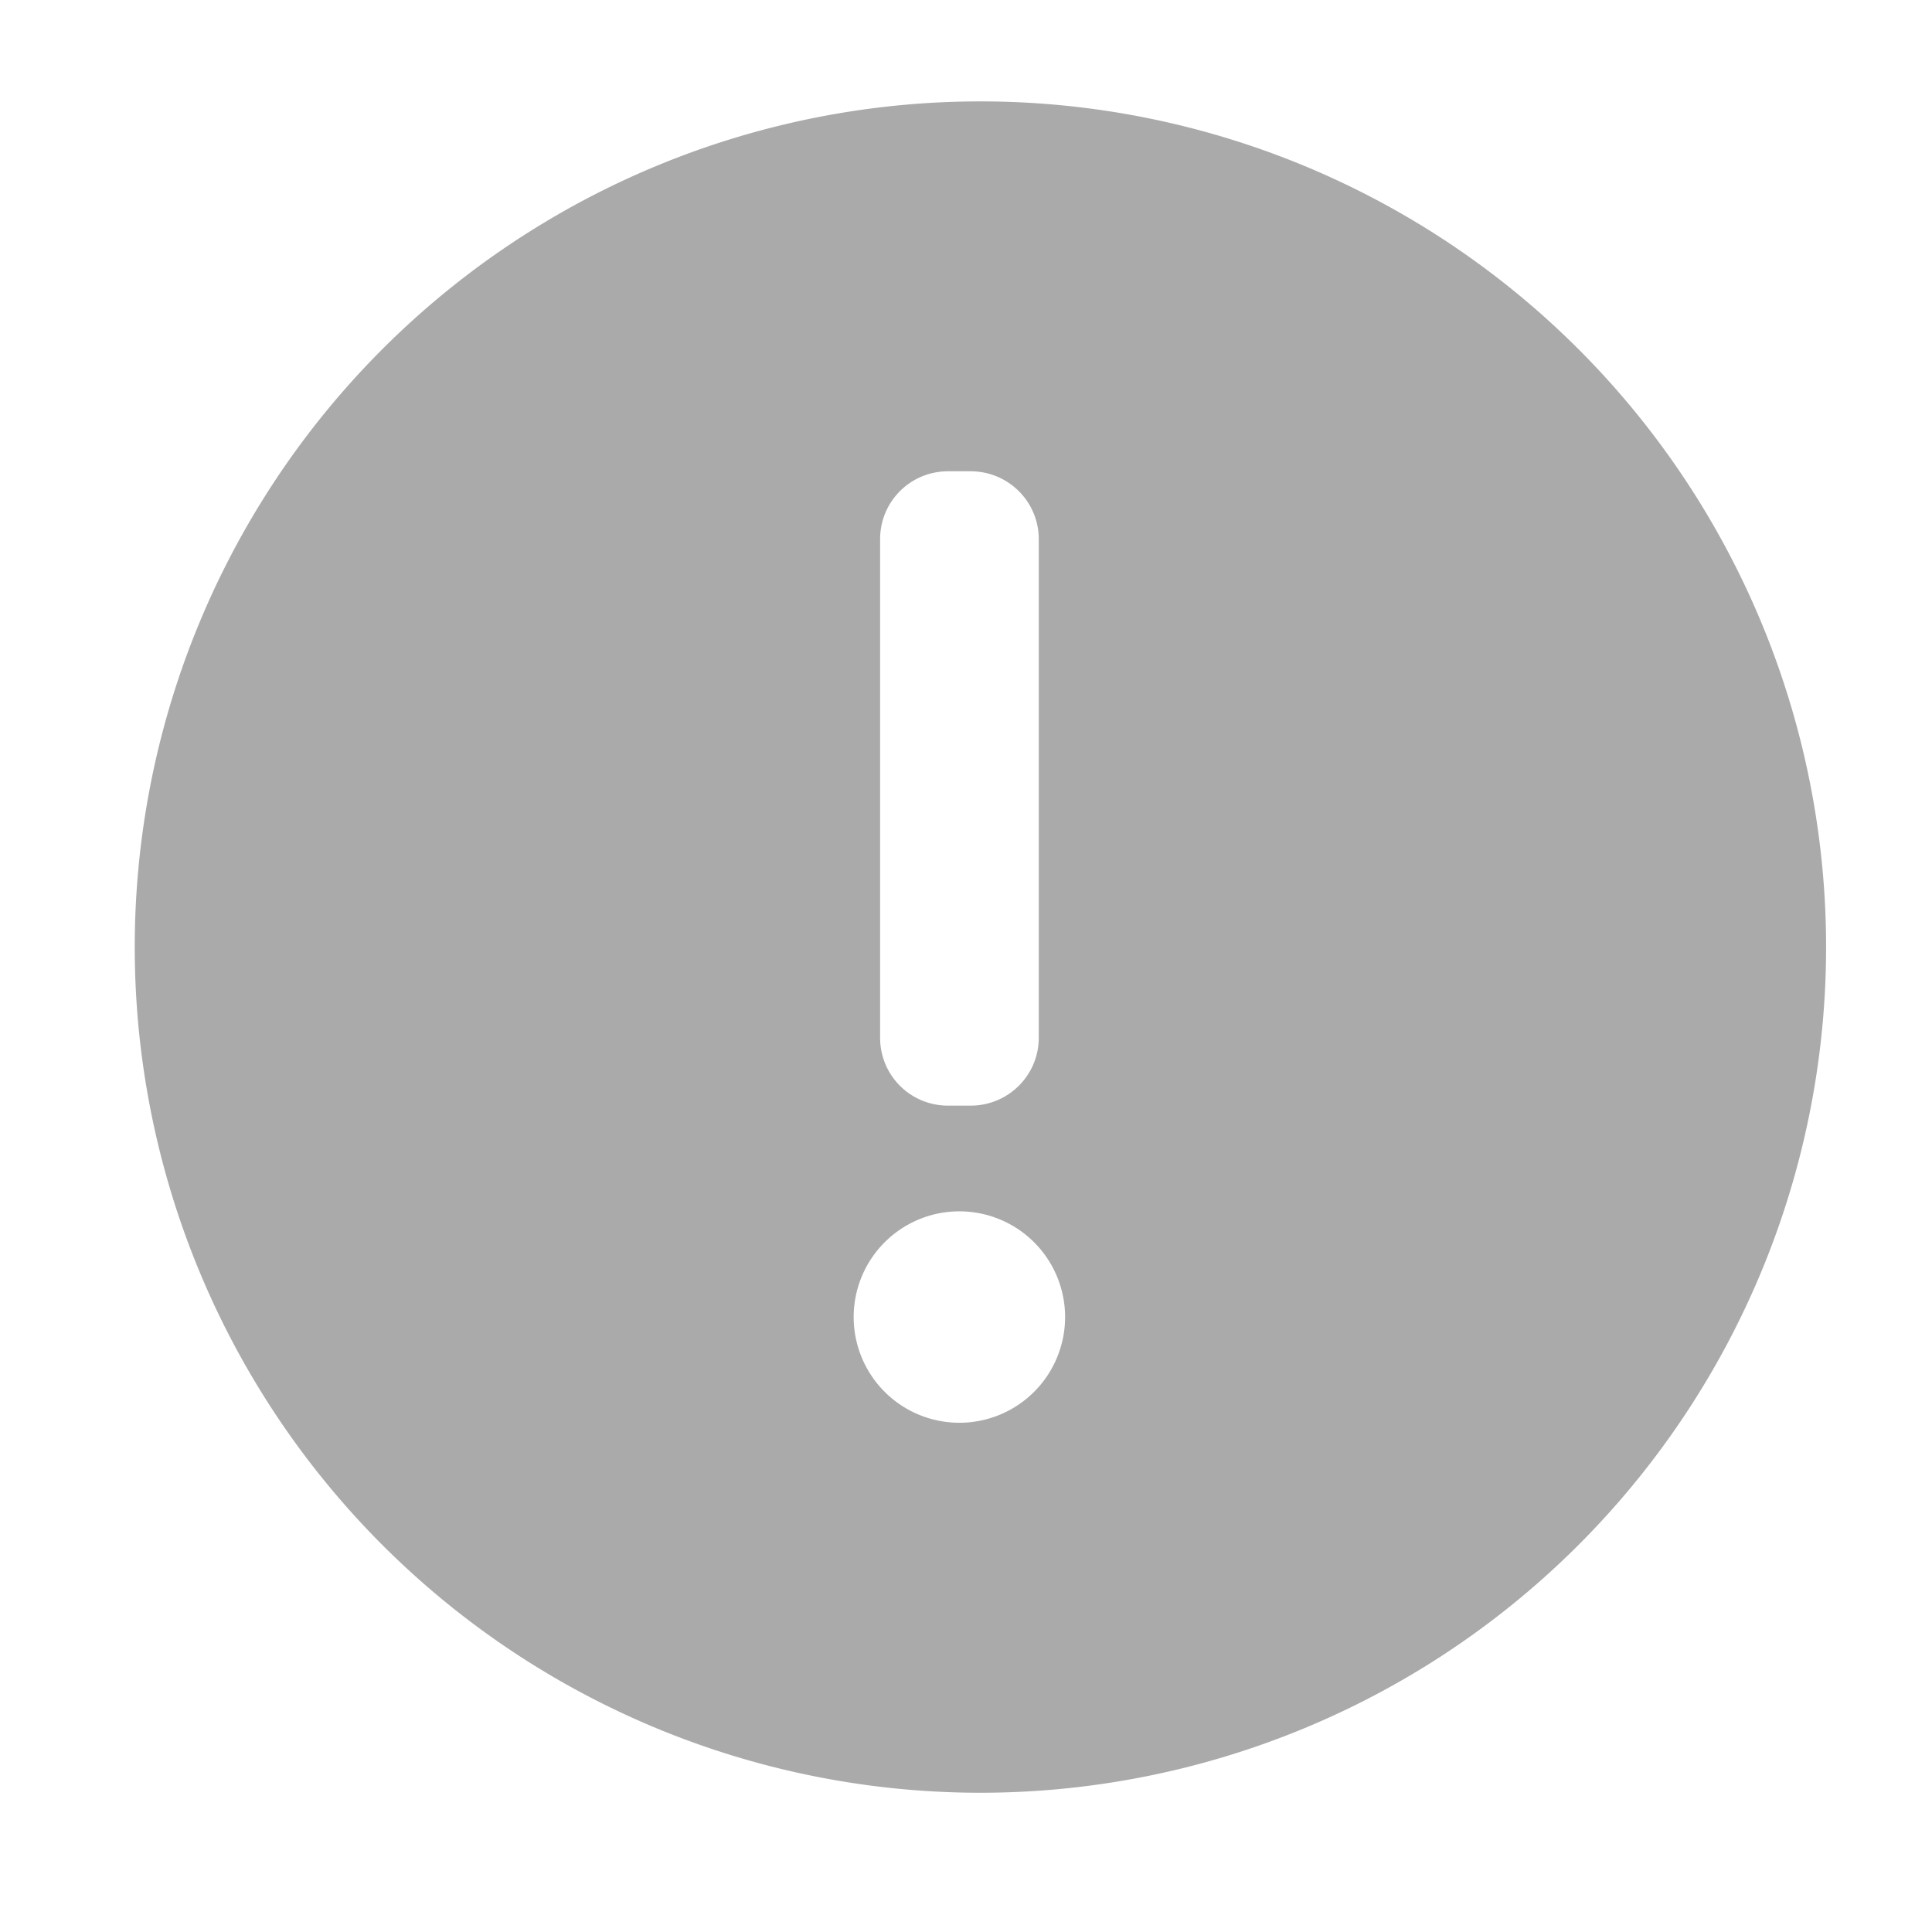 <svg width="16" height="16" version="1.1" xmlns="http://www.w3.org/2000/svg">
 <g transform="translate(-365 251)">
  <g transform="translate(346.25 -247.5)" enable-background="new">
   <g transform="matrix(.521 0 0 .521 20.768 5.345)" fill="#fff">
    <g transform="matrix(.022 0 0 .022 -29.9 -.391)" fill="#fff"></g>
   </g>
  </g>
  <g transform="matrix(1 0 0 -1 365 -235)" enable-background="new" fill="#aaaaaa">
   <g transform="matrix(.875 0 0 .875 -478.12 -651.69)" fill="#aaaaaa">
    <g transform="translate(217.57 209.57)" fill="#aaaaaa">
     <g transform="matrix(.667 0 0 .667 70.952 189.83)" fill="#aaaaaa">
      <path transform="matrix(1.5 0 0 1.5 384.07 515.3)" d="m11 3a8 8 0 0 0-8 8 8 8 0 0 0 8 8 8 8 0 0 0 8-8 8 8 0 0 0-8-8zm-0.199 3.5a1 1 0 0 1 1 1 1 1 0 0 1-1 1 1 1 0 0 1-1-1 1 1 0 0 1 1-1zm-0.107 3h0.213c0.356 0 0.645 0.286 0.645 0.643v4.715c0 0.356-0.288 0.643-0.645 0.643h-0.213c-0.356 0-0.643-0.286-0.643-0.643v-4.715c0-0.356 0.286-0.643 0.643-0.643z" fill-rule="evenodd"/>
      <g transform="translate(-4.4108e-7 .391)" stroke="#fff" stroke-width=".6"></g>
     </g>
    </g>
   </g>
  </g>
  <g transform="translate(324.04 -243.34)"></g>
 </g>
</svg>
